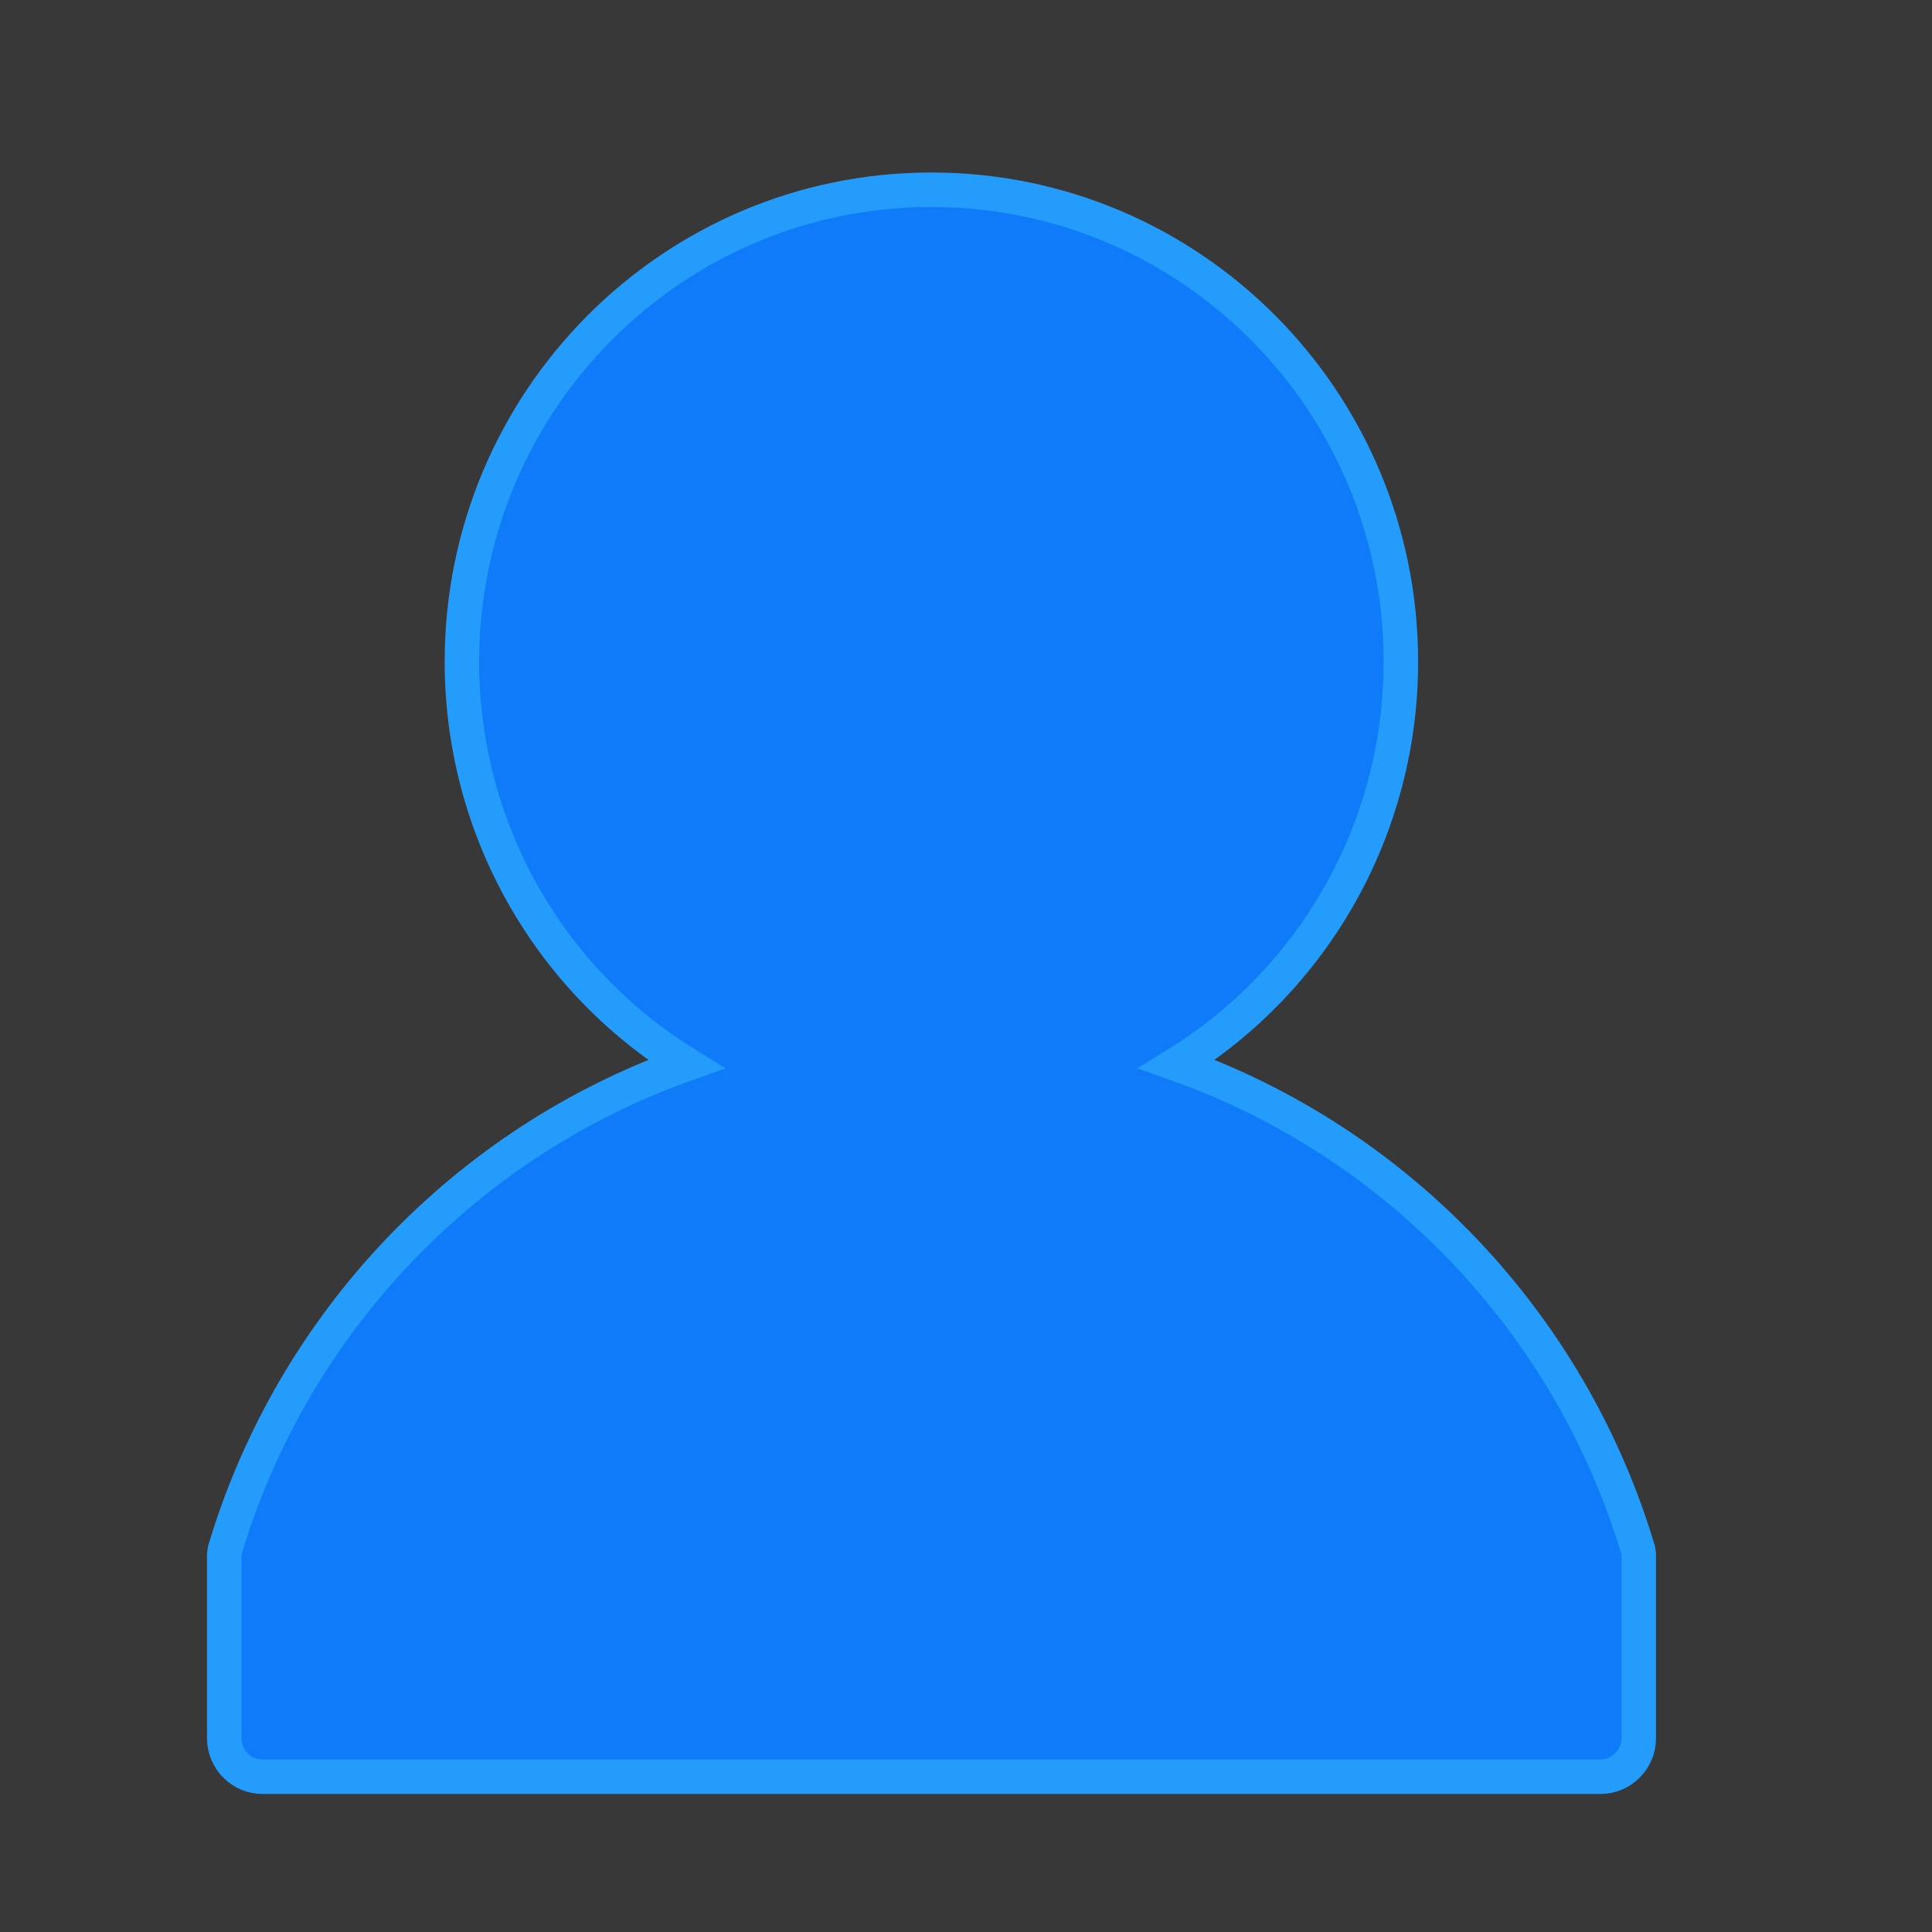 <?xml version="1.0" encoding="UTF-8"?>
<svg width="56px" height="56px" viewBox="0 0 56 56" version="1.1" xmlns="http://www.w3.org/2000/svg" xmlns:xlink="http://www.w3.org/1999/xlink">
    <rect x="0" y="0" width="56" height="56" fill="#333333" stroke="none"/>
    <!-- Generator: Sketch 52.6 (67491) - http://www.bohemiancoding.com/sketch -->
    <title>我的</title>
    <desc>Created with Sketch.</desc>
    <g id="Page-1" stroke="none" stroke-width="1" fill="none" fill-rule="evenodd">
        <g id="我" transform="translate(-552, -1250)">
            <g id="我的" transform="translate(552, 1250)">
                <rect id="Rectangle" fill="#FFFFFF" opacity="0.026" x="0" y="0" width="56" height="56"></rect>
                <path d="M34.114,30.843 C40.51,33.111 45.513,38.352 47.479,44.92 L47.5,45.063 L47.5,50.383 C47.5,50.999 47.002,51.5 46.386,51.5 L7.614,51.5 C6.998,51.5 6.5,50.999 6.5,50.383 L6.5,45.063 L6.521,44.92 C8.486,38.353 13.488,33.113 19.883,30.844 C15.901,28.388 13.389,24.01 13.389,19.181 C13.389,11.626 19.481,5.5 26.997,5.5 C34.513,5.5 40.605,11.626 40.605,19.181 C40.605,24.009 38.094,28.386 34.114,30.843 Z" id="Shape" stroke="#249CFC" fill="#0F7BF8" fill-rule="nonzero"></path>
            </g>
        </g>
    </g>
</svg>